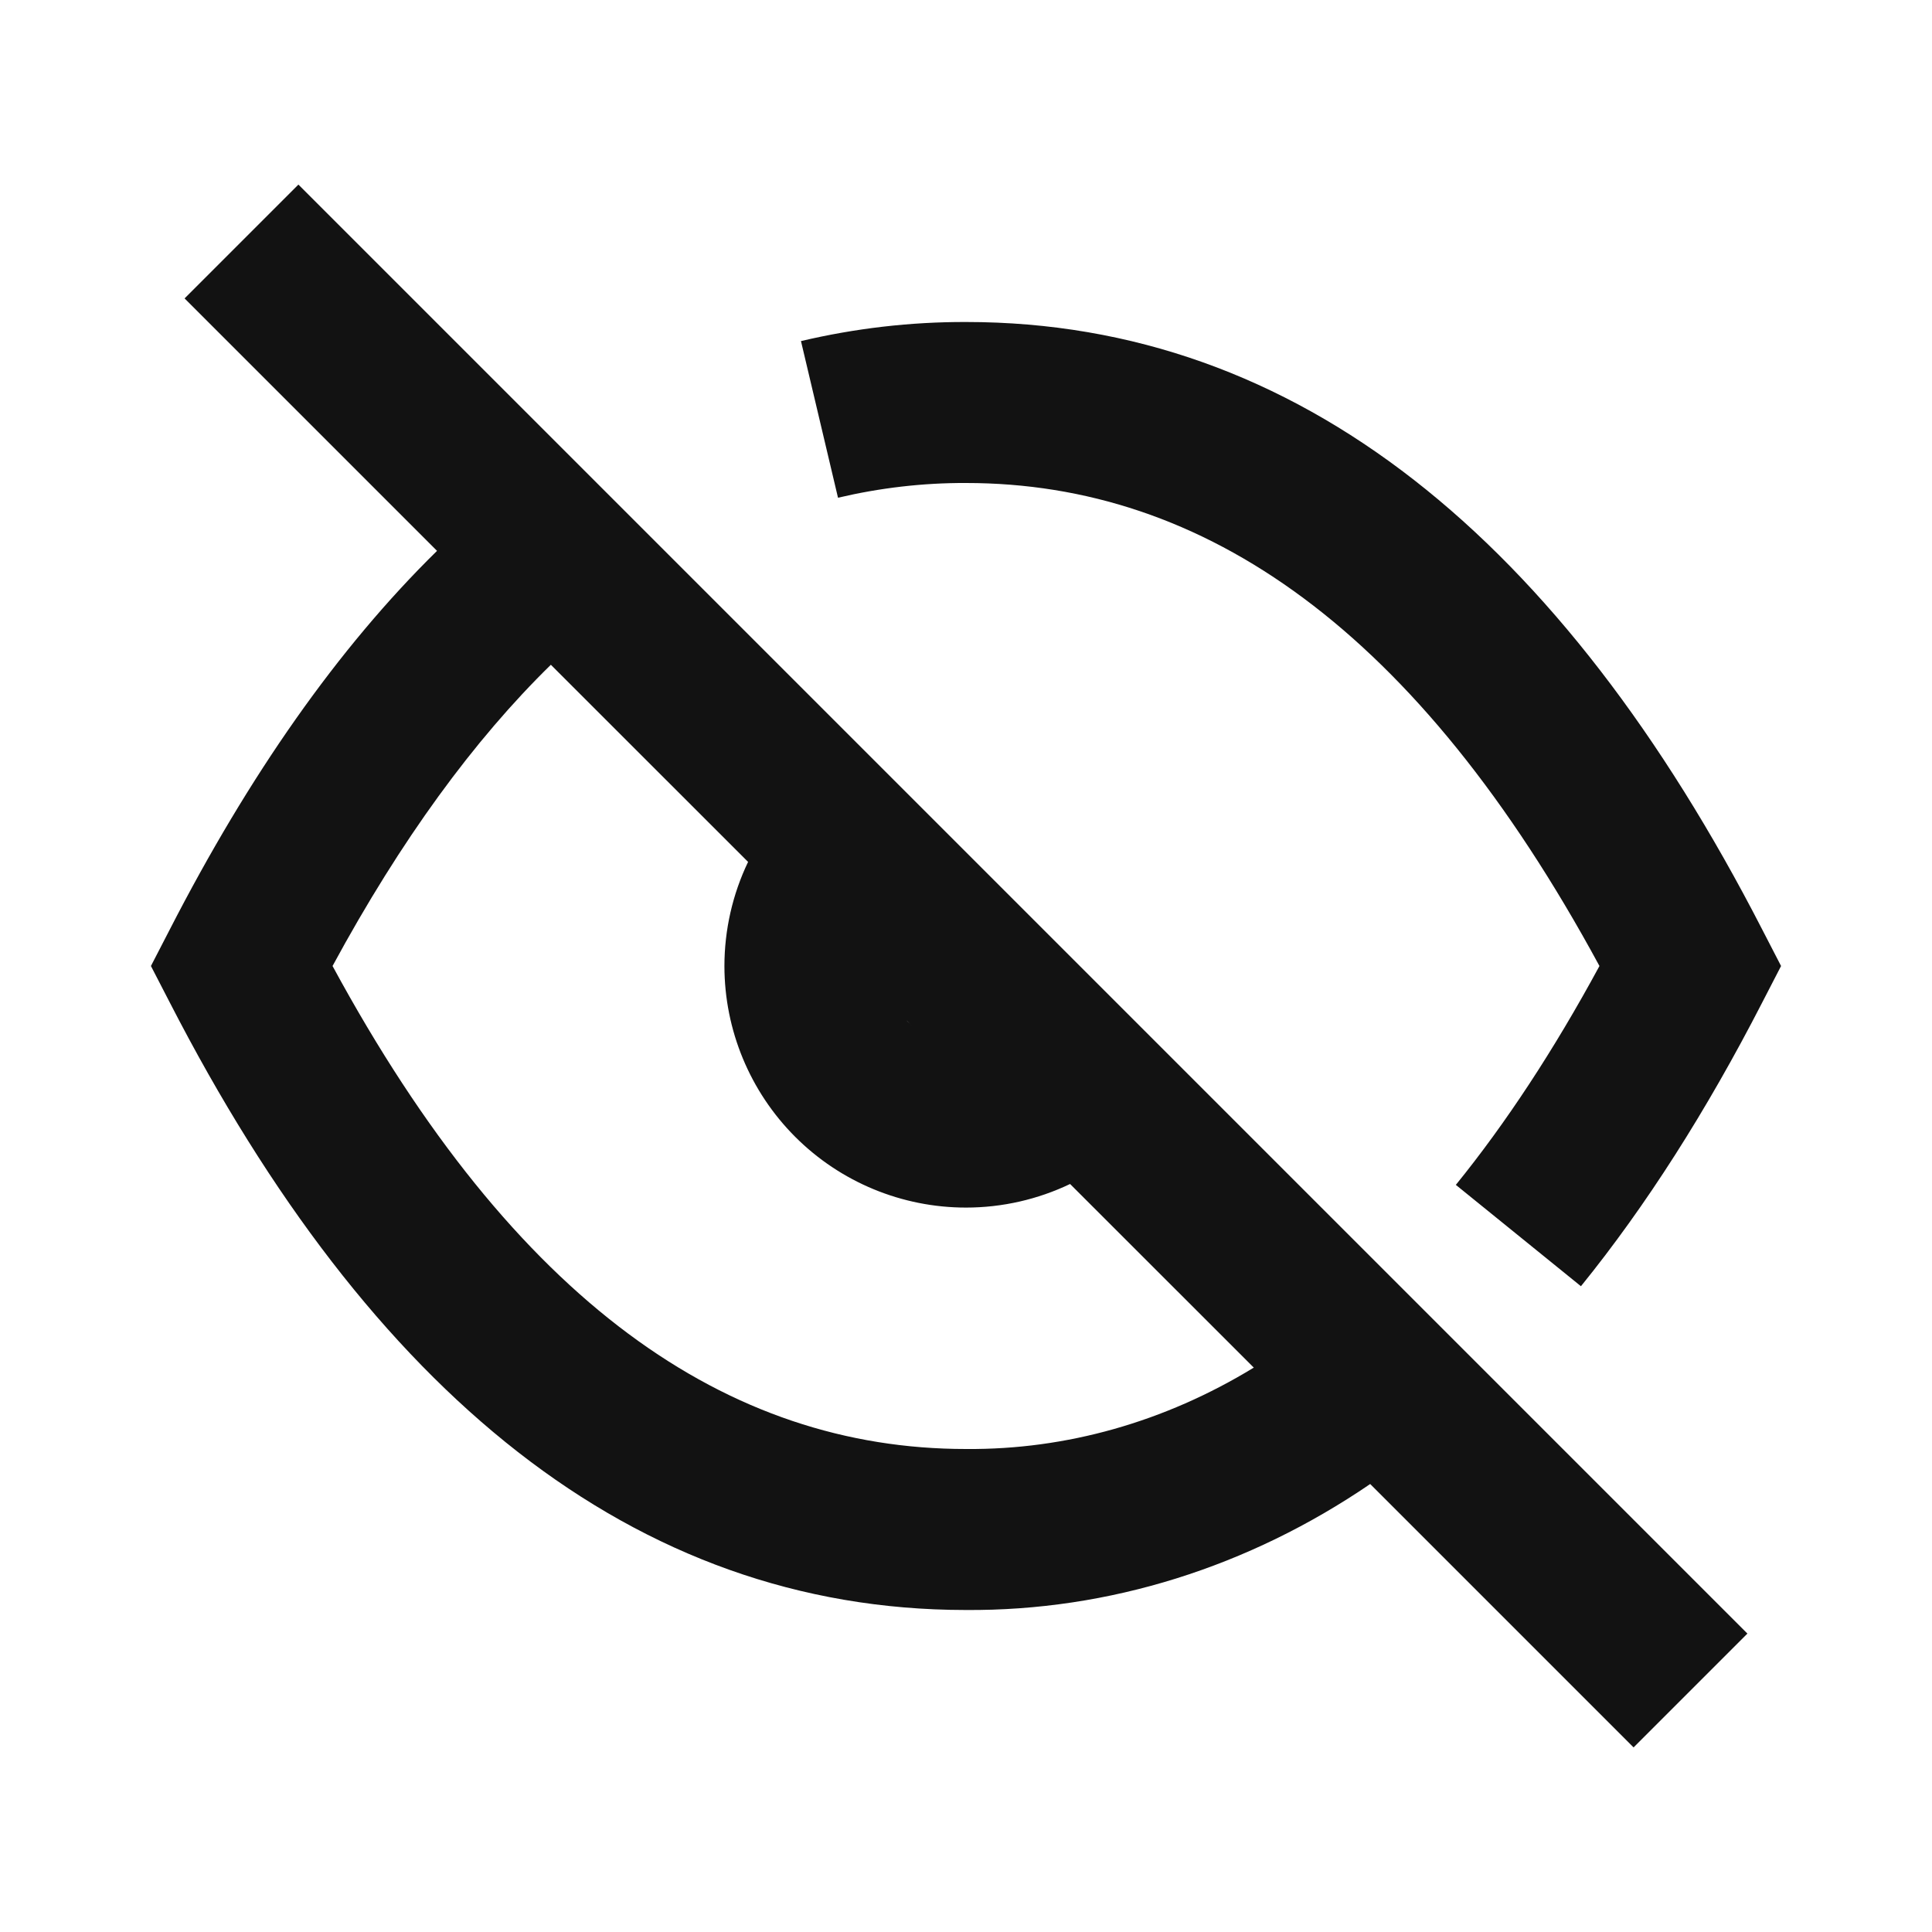 <svg width="24" height="24" viewBox="0 0 24 24" fill="none" xmlns="http://www.w3.org/2000/svg">
<path fill-rule="evenodd" clip-rule="evenodd" d="M5.429 6.843L2.293 3.707L3.707 2.293L21.707 20.293L20.293 21.707L17.021 18.435C15.512 19.465 13.776 20.013 11.996 20C7.863 19.998 4.593 17.284 2.111 12.457L1.875 12L2.111 11.543C3.093 9.632 4.195 8.054 5.429 6.843ZM6.843 8.258C5.89 9.19 4.982 10.429 4.131 12C6.395 16.18 9.04 18 12 18H12.008V18C13.242 18.009 14.466 17.666 15.575 16.989L13.293 14.708C12.893 14.899 12.452 15.001 12 15.001C11.204 15.001 10.441 14.685 9.879 14.123C9.316 13.56 9 12.797 8.999 12.002C8.999 11.549 9.101 11.107 9.293 10.707L6.843 8.258ZM11.26 12.674C11.27 12.686 11.281 12.697 11.293 12.708C11.304 12.719 11.315 12.73 11.326 12.741L11.26 12.674ZM11.997 6C11.465 5.998 10.933 6.06 10.41 6.183L9.95 4.237C10.624 4.078 11.312 3.998 12.002 4C16.135 4.001 19.406 6.715 21.889 11.543L22.125 12L21.889 12.457C21.198 13.801 20.449 14.978 19.639 15.978L18.085 14.719C18.705 13.954 19.301 13.049 19.869 12C17.605 7.82 14.96 6 12 6L11.997 6Z" fill="#121212"/>
</svg>
